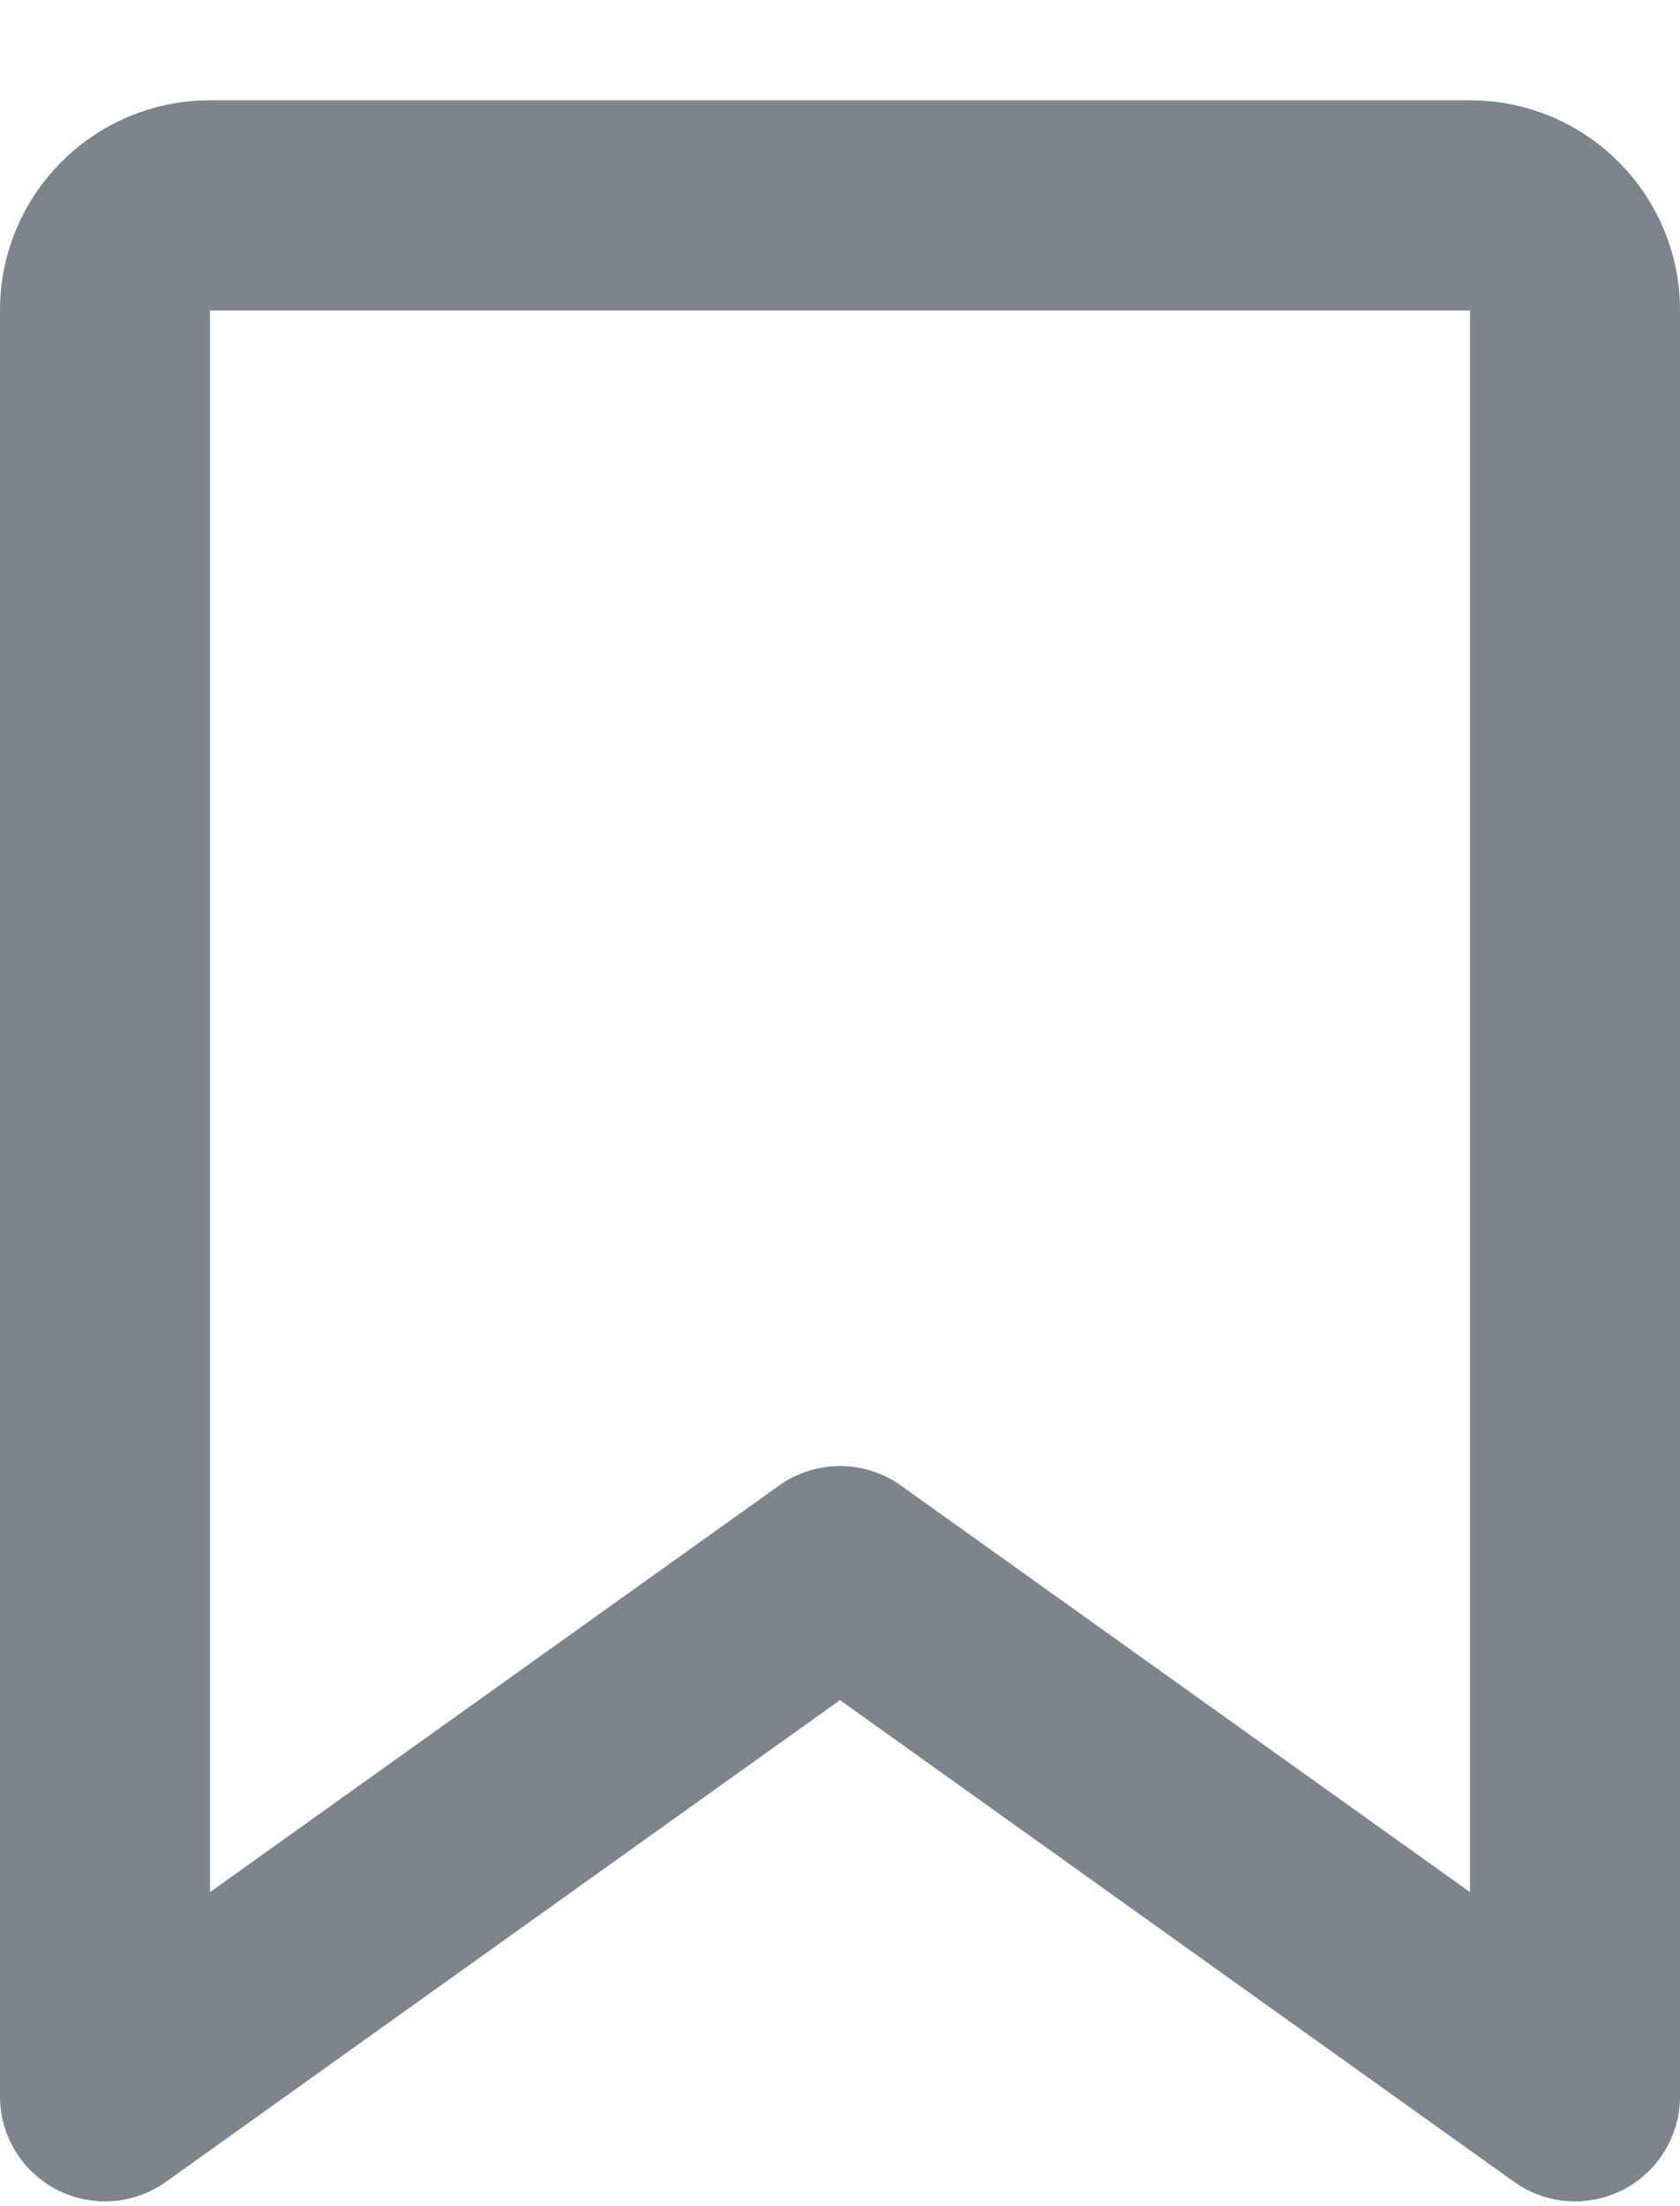 <svg width="16" height="21" viewBox="0 0 16 21" fill="none" xmlns="http://www.w3.org/2000/svg">
<path d="M0 2.955C0 1.85 0.895 0.955 2 0.955H14C15.105 0.955 16 1.85 16 2.955V19.955C16 20.329 15.791 20.672 15.458 20.844C15.124 21.015 14.724 20.986 14.419 20.768L8 16.183L1.581 20.768C1.276 20.986 0.875 21.015 0.542 20.844C0.209 20.672 0 20.329 0 19.955V2.955ZM14 2.955L2 2.955V18.011L7.419 14.141C7.766 13.893 8.234 13.893 8.581 14.141L14 18.011V2.955Z" fill="#7D848D"/>
</svg>
